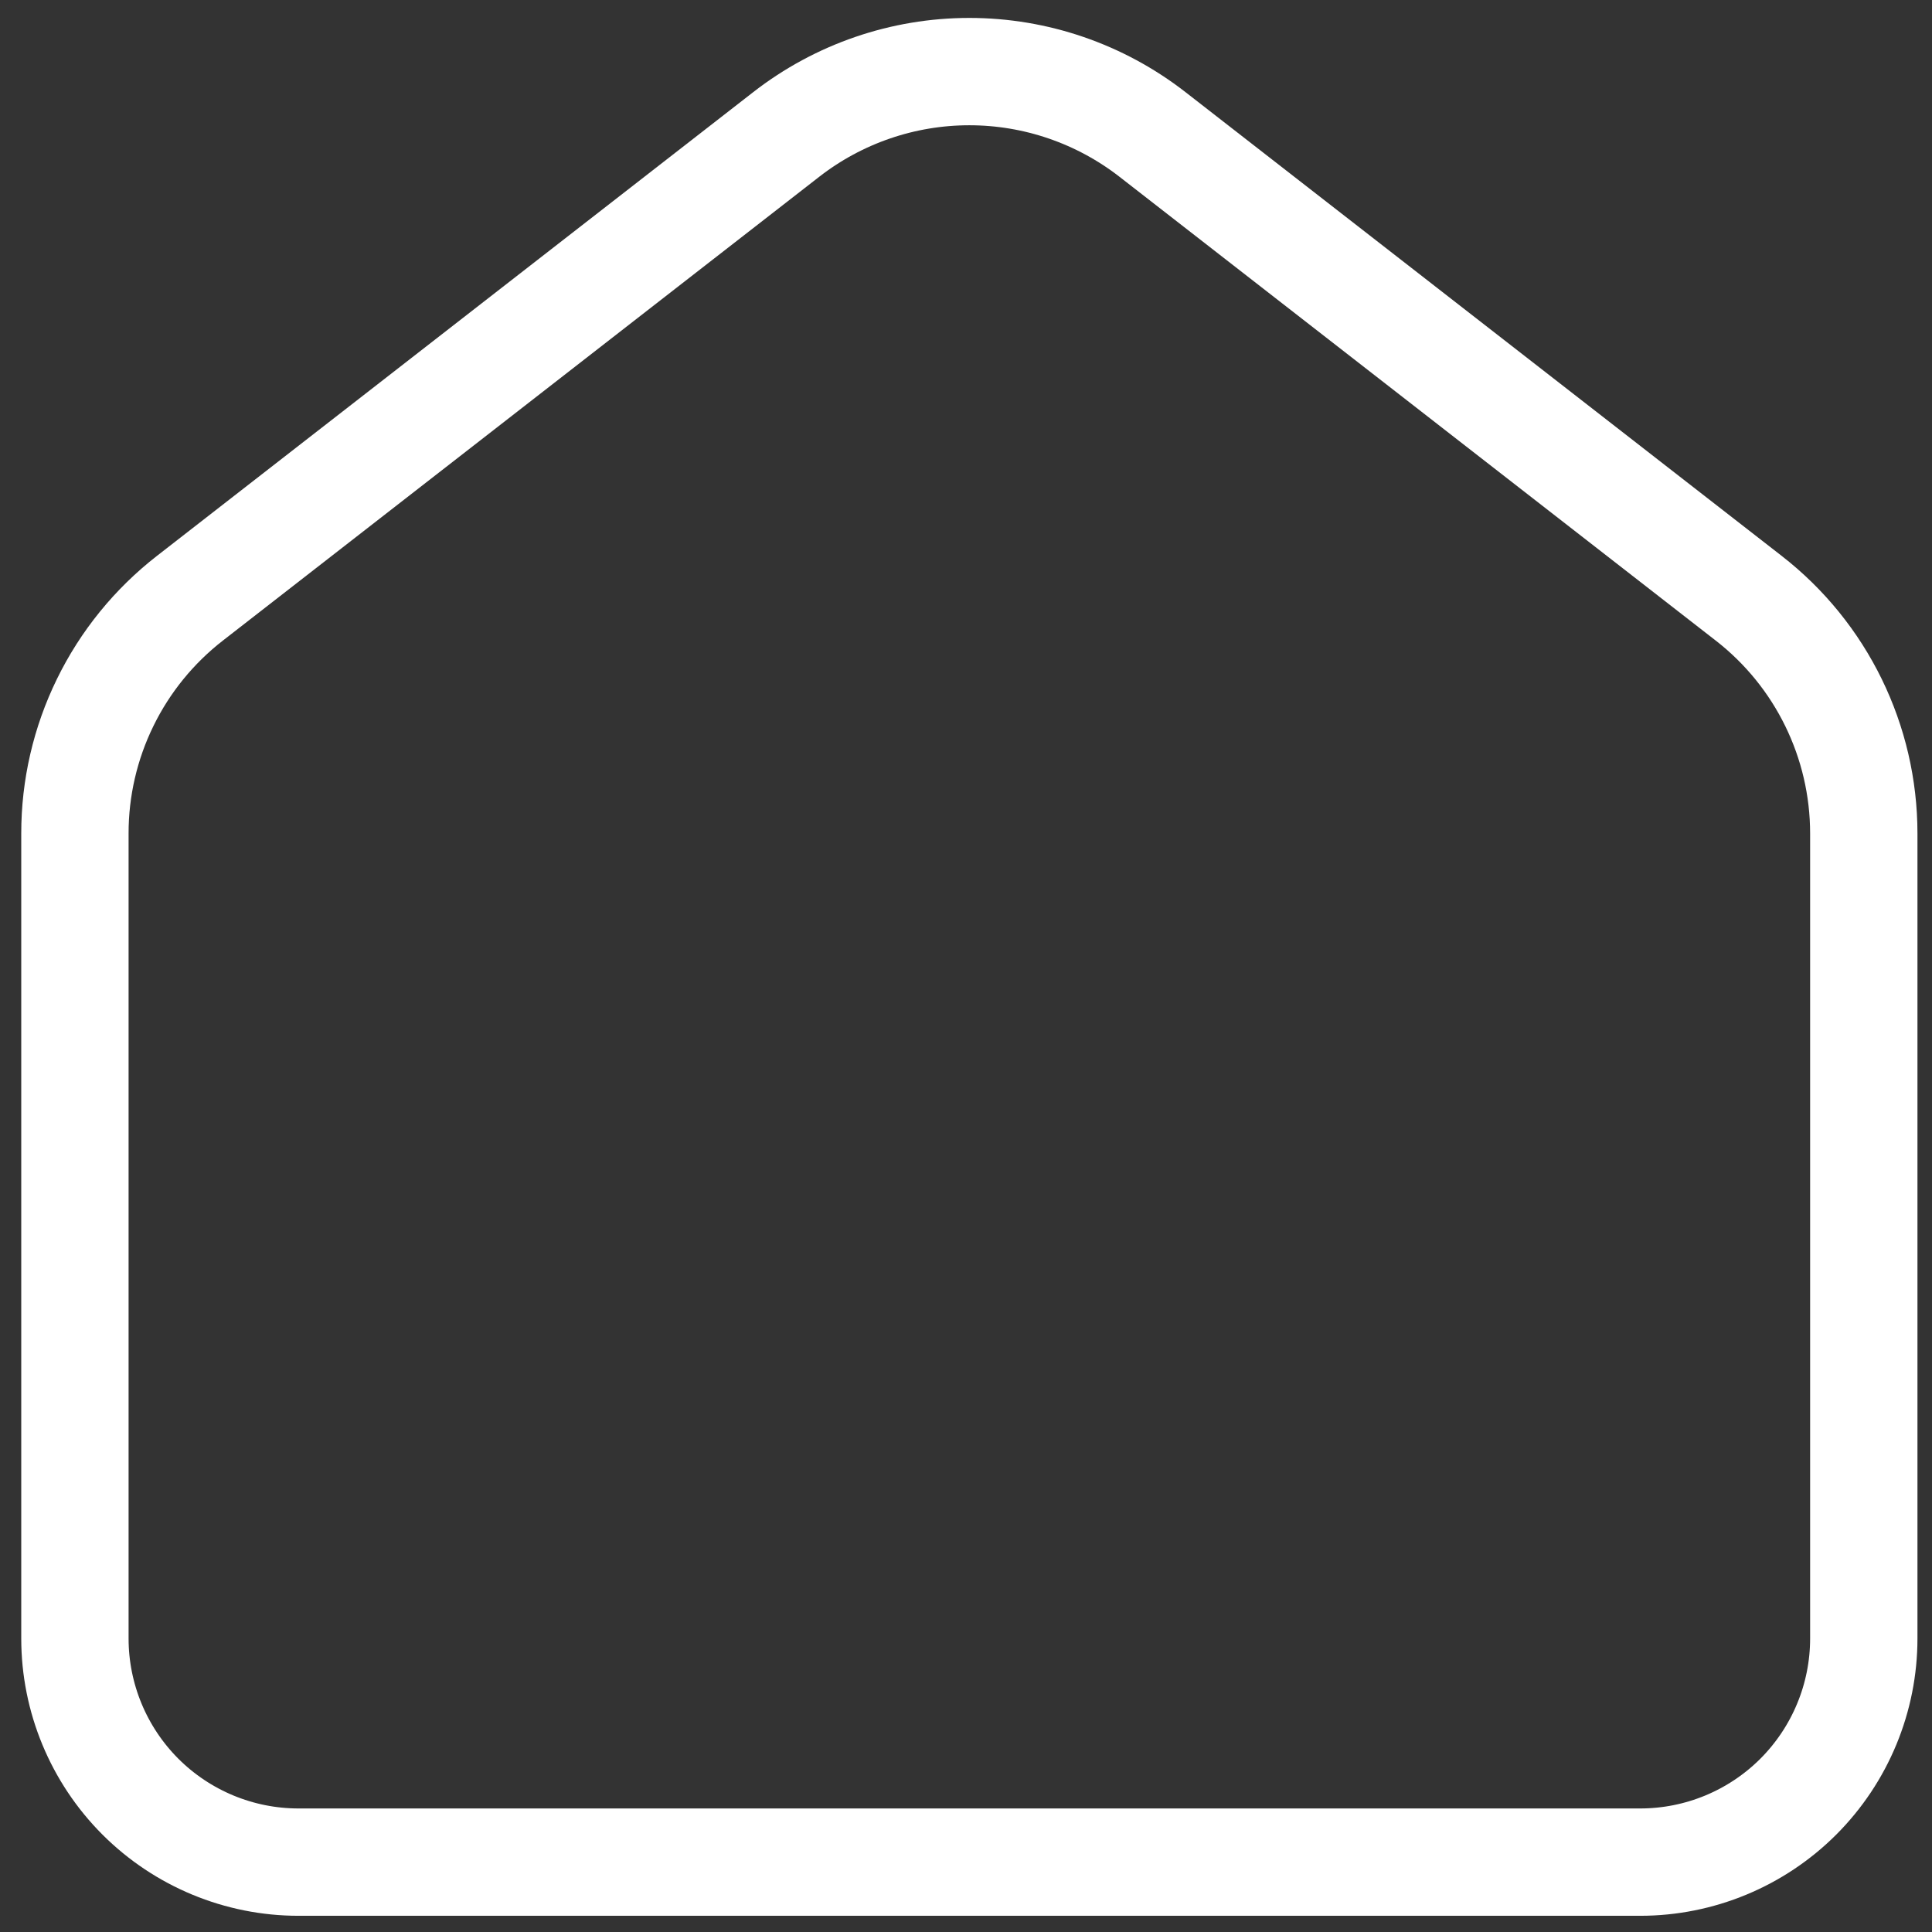 <?xml version="1.0" encoding="UTF-8" standalone="no"?><svg width='36' height='36' viewBox='0 0 36 36' fill='none' xmlns='http://www.w3.org/2000/svg'>
<rect x="0" y="0" width="36" height="36" fill="#333333" stroke="none"/>
<path d='M32.583 11.146L21.473 2.504C20.498 1.746 19.298 1.334 18.062 1.334C16.827 1.334 15.627 1.746 14.652 2.504L3.54 11.146C2.872 11.665 2.331 12.33 1.96 13.09C1.588 13.85 1.395 14.685 1.396 15.531V30.531C1.396 31.636 1.835 32.696 2.616 33.478C3.398 34.259 4.457 34.698 5.562 34.698H30.562C31.668 34.698 32.727 34.259 33.509 33.478C34.29 32.696 34.729 31.636 34.729 30.531V15.531C34.729 13.817 33.938 12.198 32.583 11.146Z' stroke='white' stroke-width='2' stroke-linecap='round' stroke-linejoin='round'/>
</svg>
